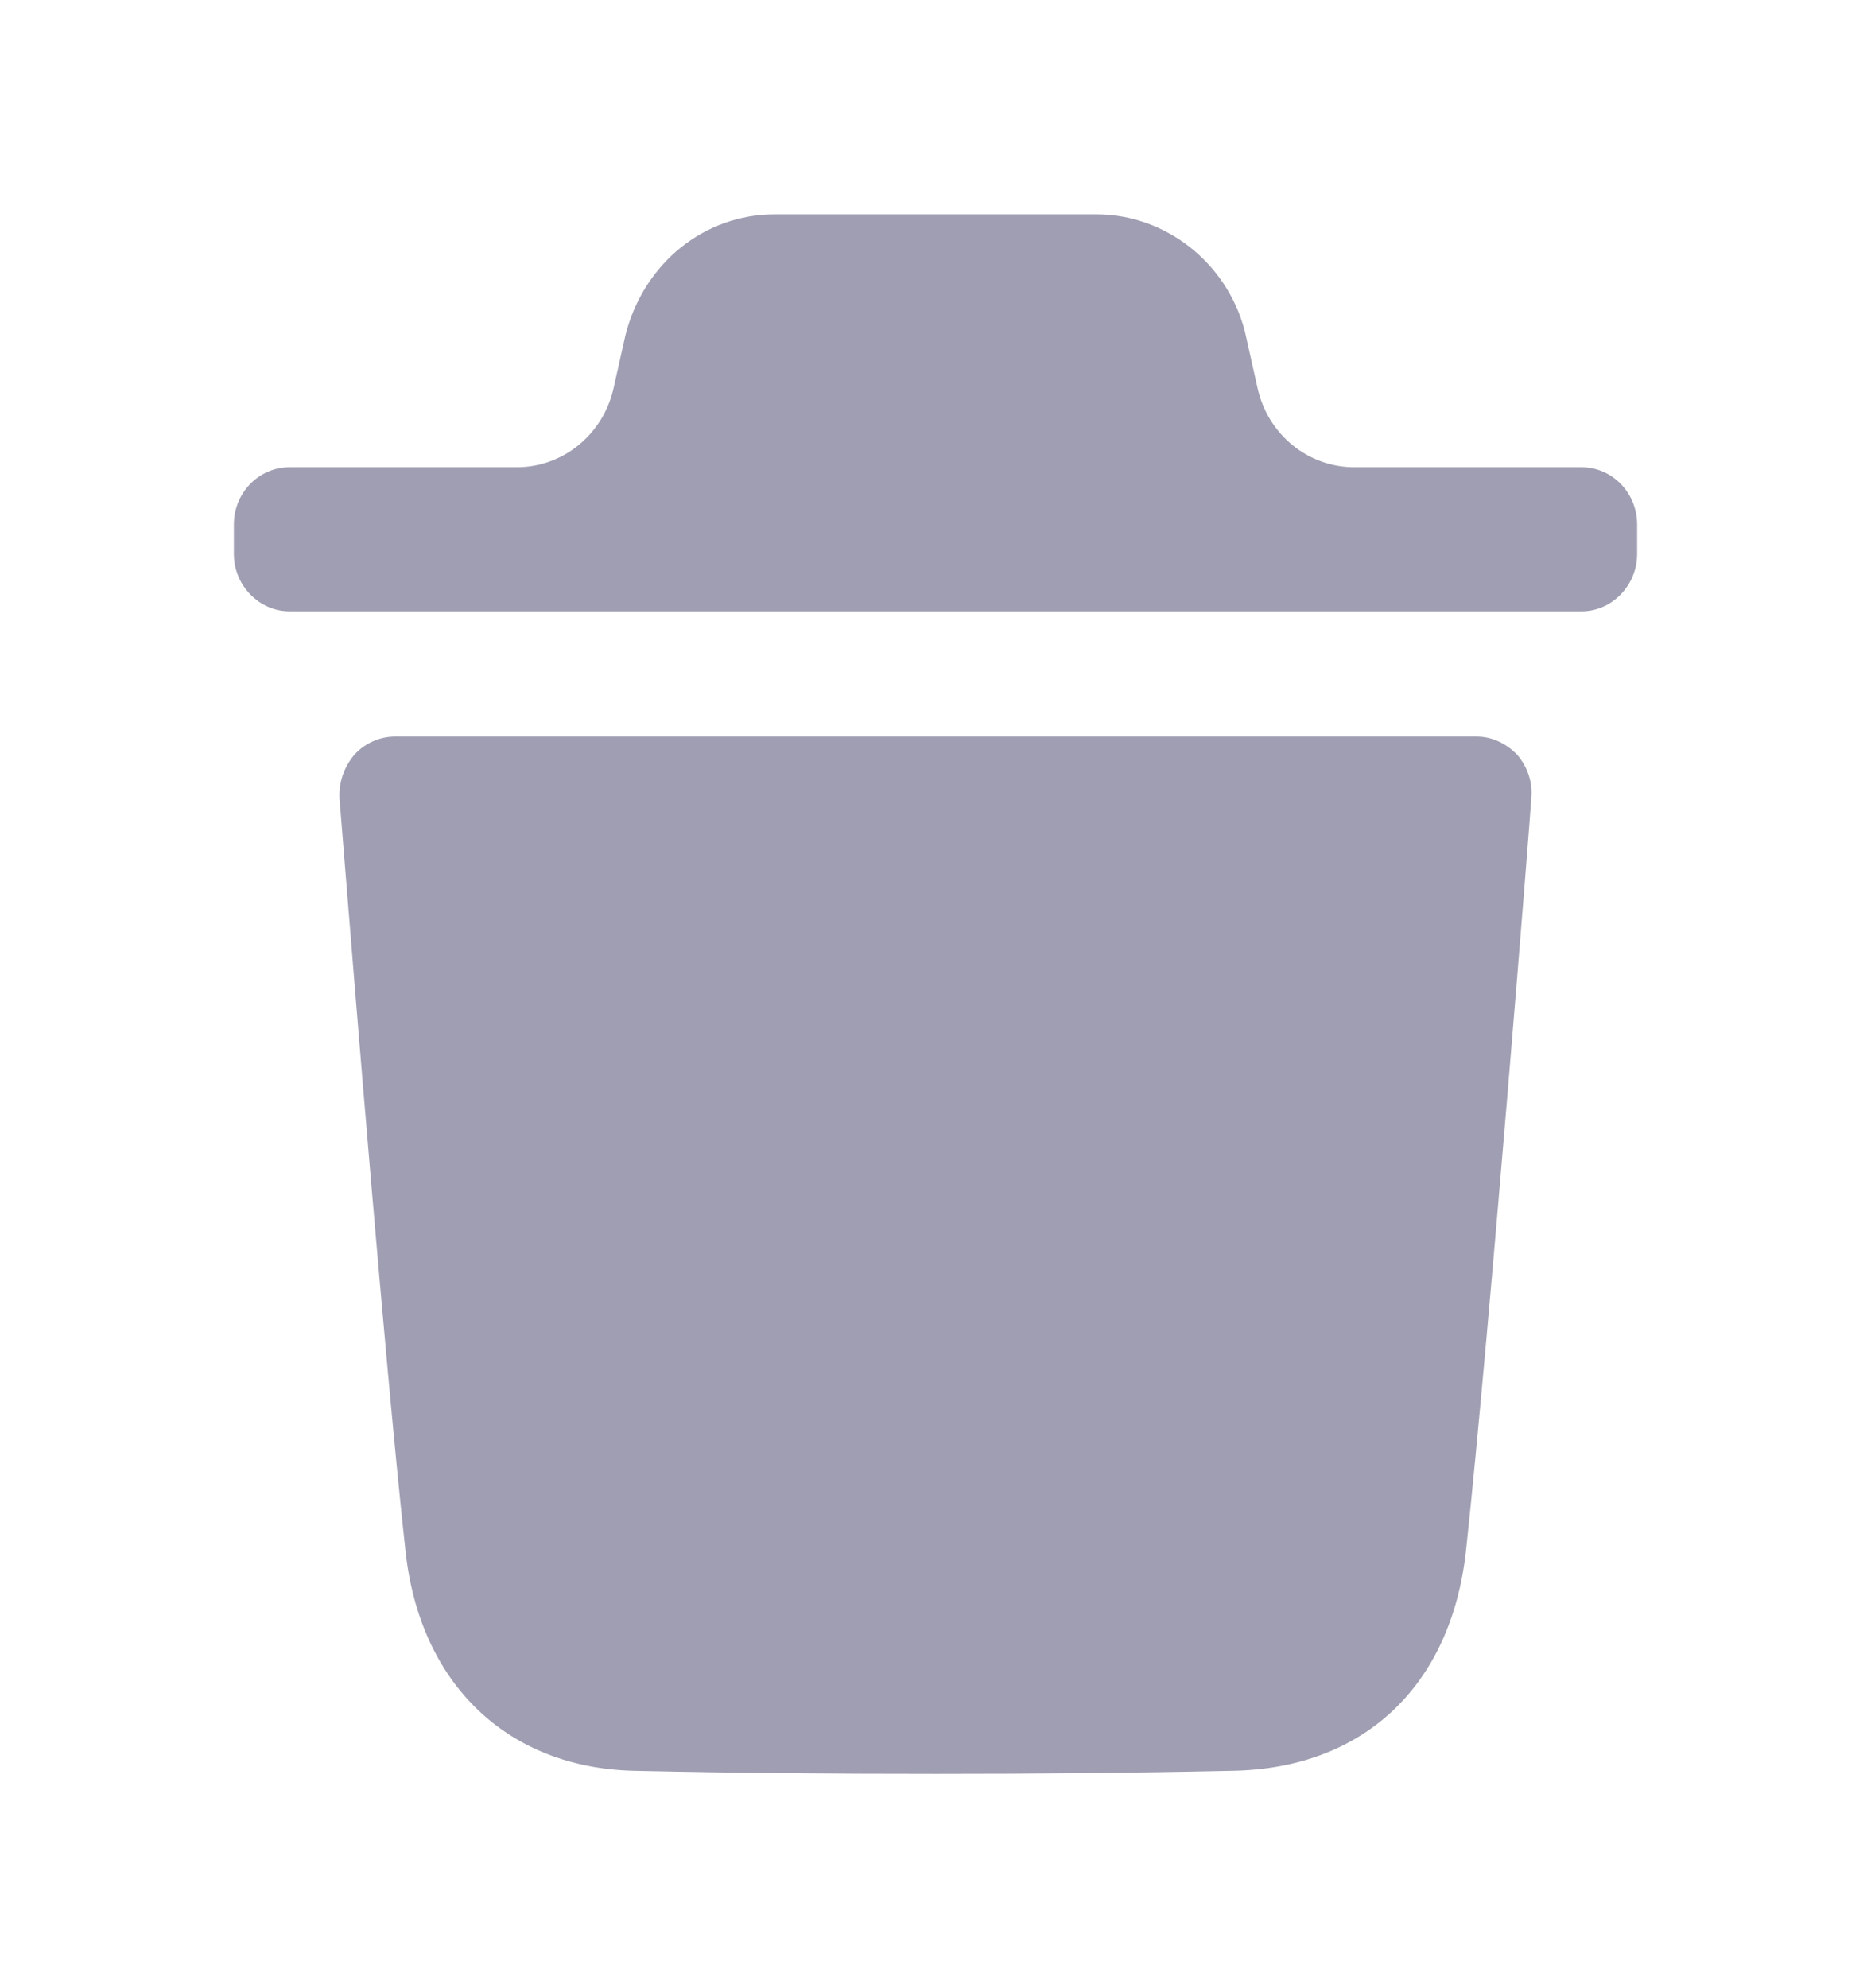 <svg width="16" height="17" viewBox="0 0 16 17" fill="none" xmlns="http://www.w3.org/2000/svg">
<path fill-rule="evenodd" clip-rule="evenodd" d="M13.525 3.995C13.784 3.995 14 4.211 14 4.485V4.738C14 5.005 13.784 5.227 13.525 5.227H2.476C2.216 5.227 2 5.005 2 4.738V4.485C2 4.211 2.216 3.995 2.476 3.995H4.42C4.815 3.995 5.158 3.715 5.247 3.319L5.349 2.864C5.507 2.245 6.028 1.833 6.624 1.833H9.376C9.966 1.833 10.492 2.245 10.645 2.831L10.754 3.318C10.842 3.715 11.185 3.995 11.581 3.995H13.525ZM12.537 13.256C12.74 11.365 13.095 6.871 13.095 6.826C13.108 6.689 13.064 6.559 12.975 6.454C12.88 6.356 12.759 6.298 12.626 6.298H3.379C3.245 6.298 3.118 6.356 3.03 6.454C2.941 6.559 2.897 6.689 2.903 6.826C2.904 6.834 2.917 6.993 2.938 7.257C3.033 8.433 3.297 11.707 3.467 13.256C3.588 14.397 4.337 15.115 5.421 15.141C6.258 15.16 7.121 15.167 8.003 15.167C8.833 15.167 9.677 15.16 10.54 15.141C11.662 15.121 12.41 14.417 12.537 13.256Z" fill="#9F9EB2"/>
</svg>
